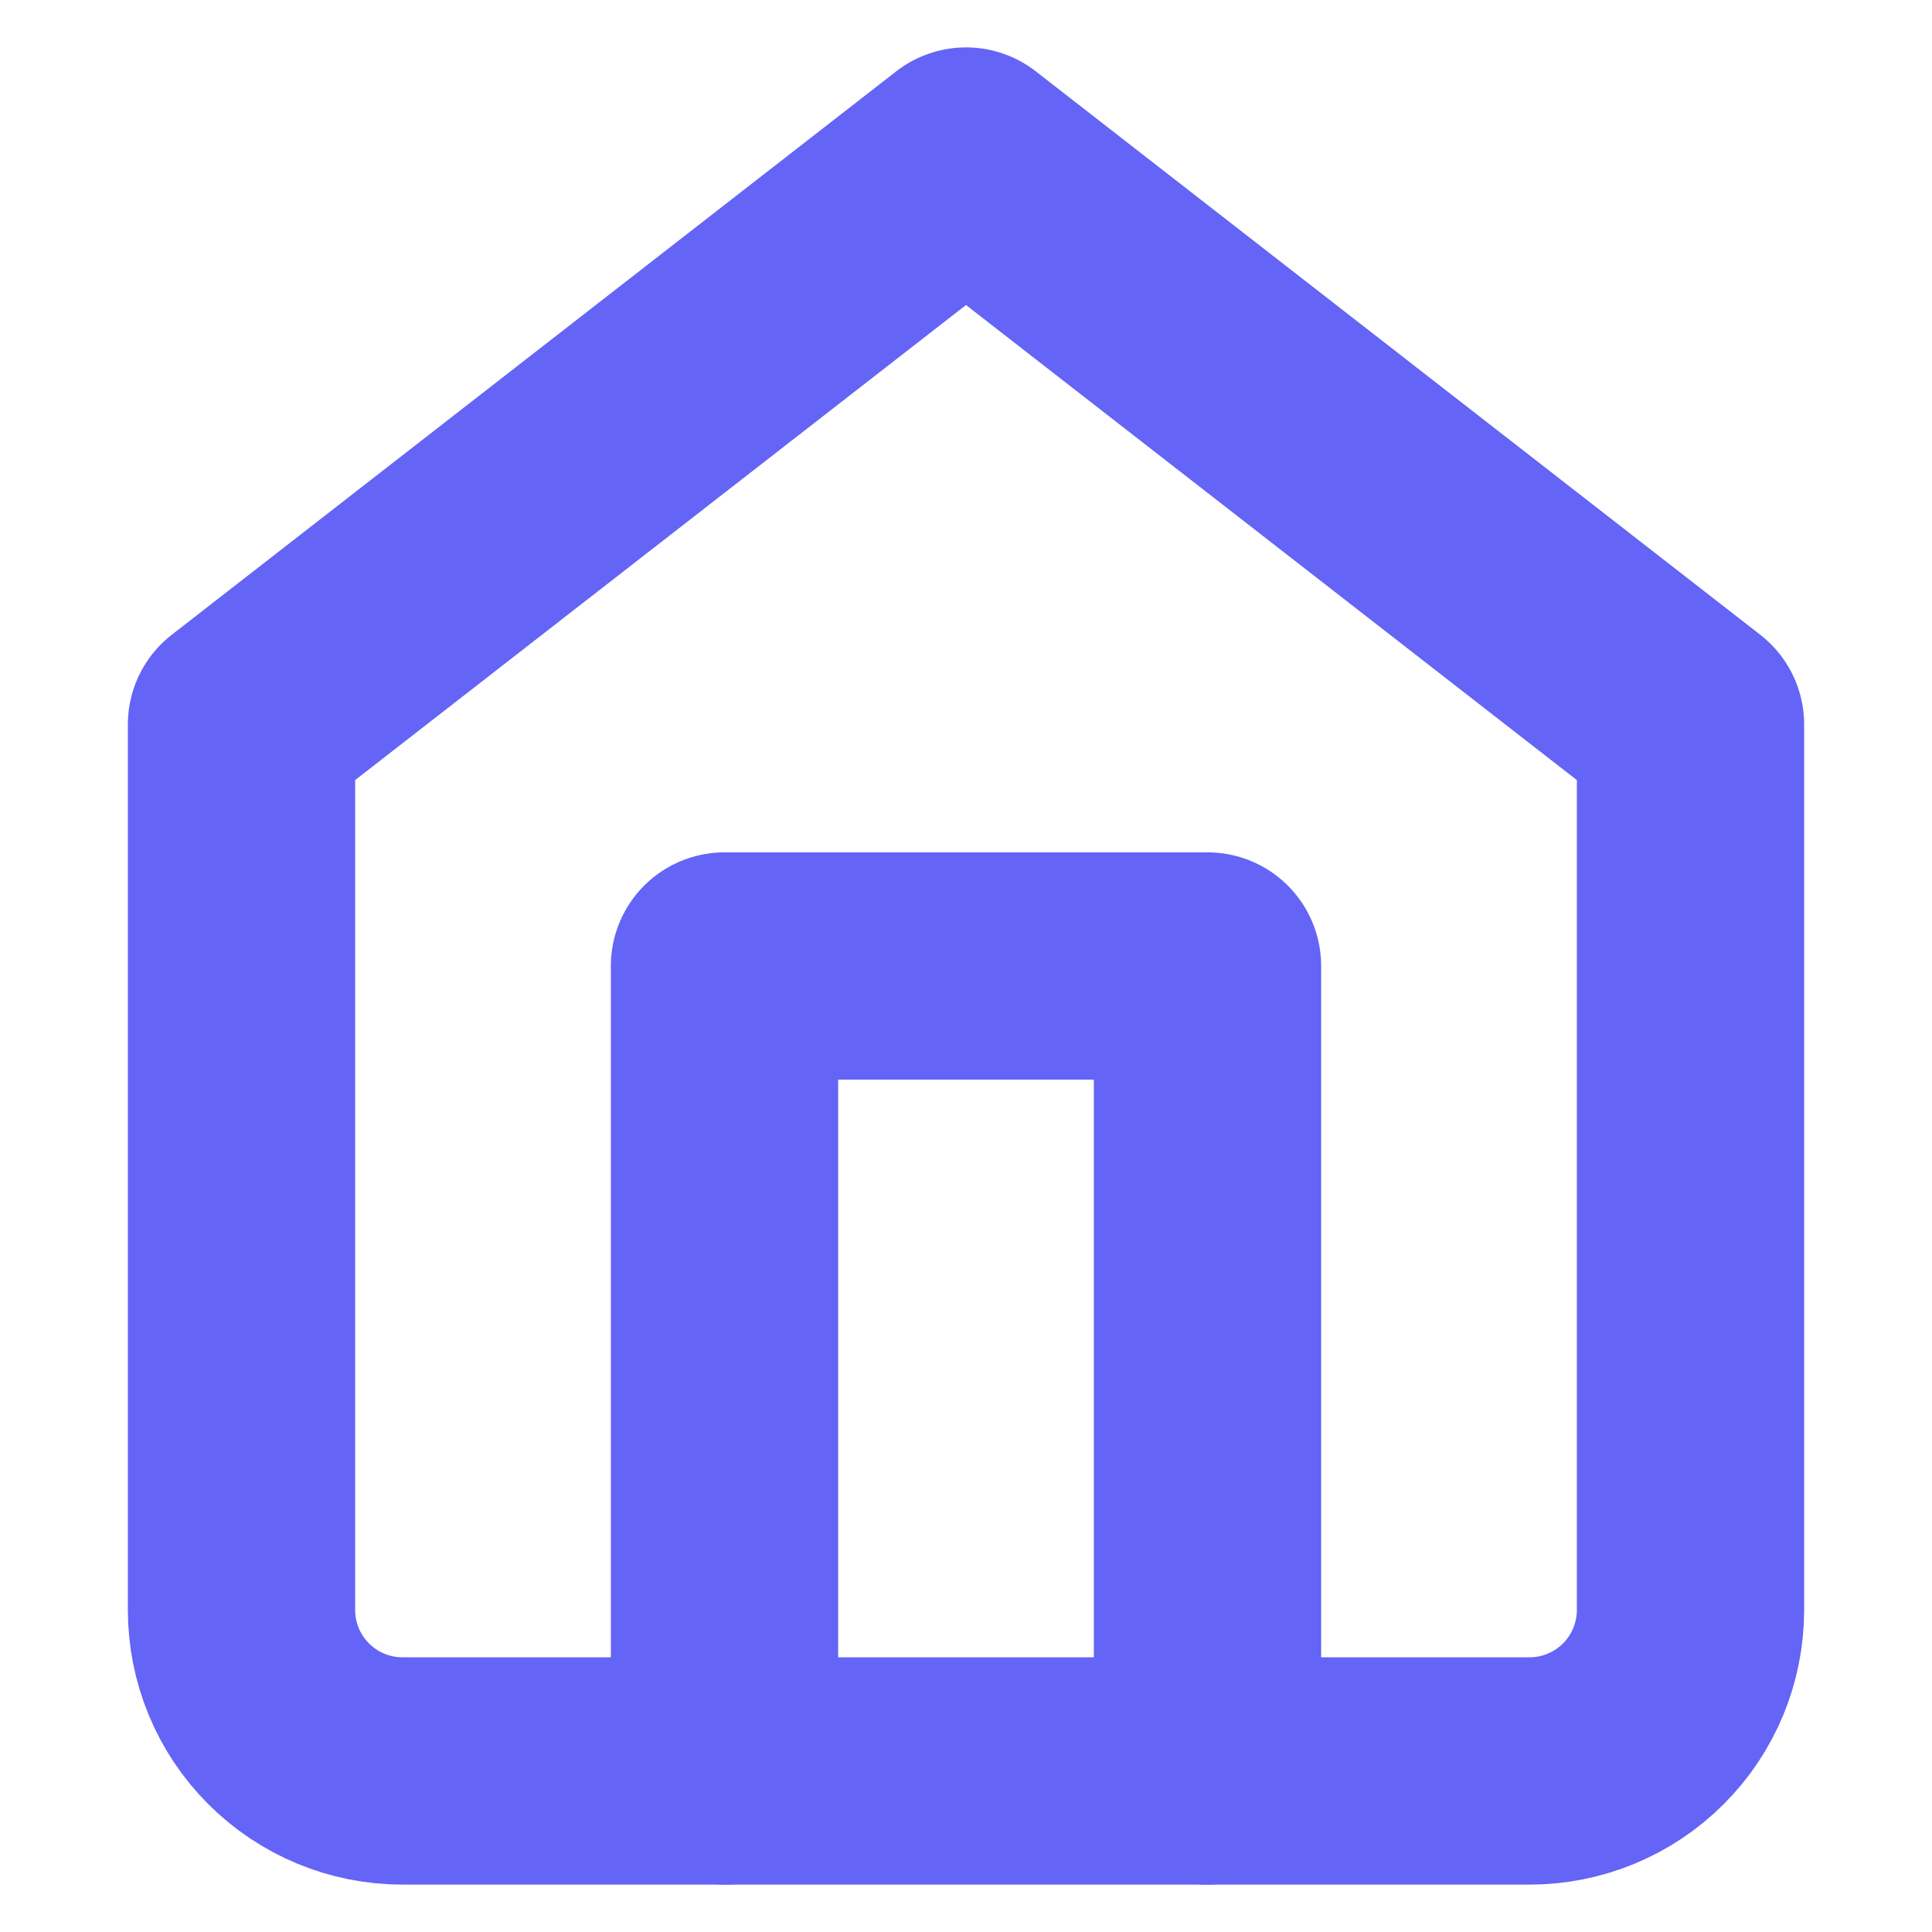 <svg width="17" height="17" viewBox="0 0 17 17" fill="none" xmlns="http://www.w3.org/2000/svg">
<path d="M2.125 6.375L8.5 1.417L14.875 6.375V14.166C14.875 14.542 14.726 14.903 14.46 15.168C14.194 15.434 13.834 15.583 13.458 15.583H3.542C3.166 15.583 2.806 15.434 2.54 15.168C2.274 14.903 2.125 14.542 2.125 14.166V6.375Z" stroke="#6464F6" stroke-width="2" stroke-linecap="round" stroke-linejoin="round"/>
<path d="M6.375 15.583V8.5H10.625V15.583" stroke="#6464F6" stroke-width="2" stroke-linecap="round" stroke-linejoin="round"/>
</svg>
